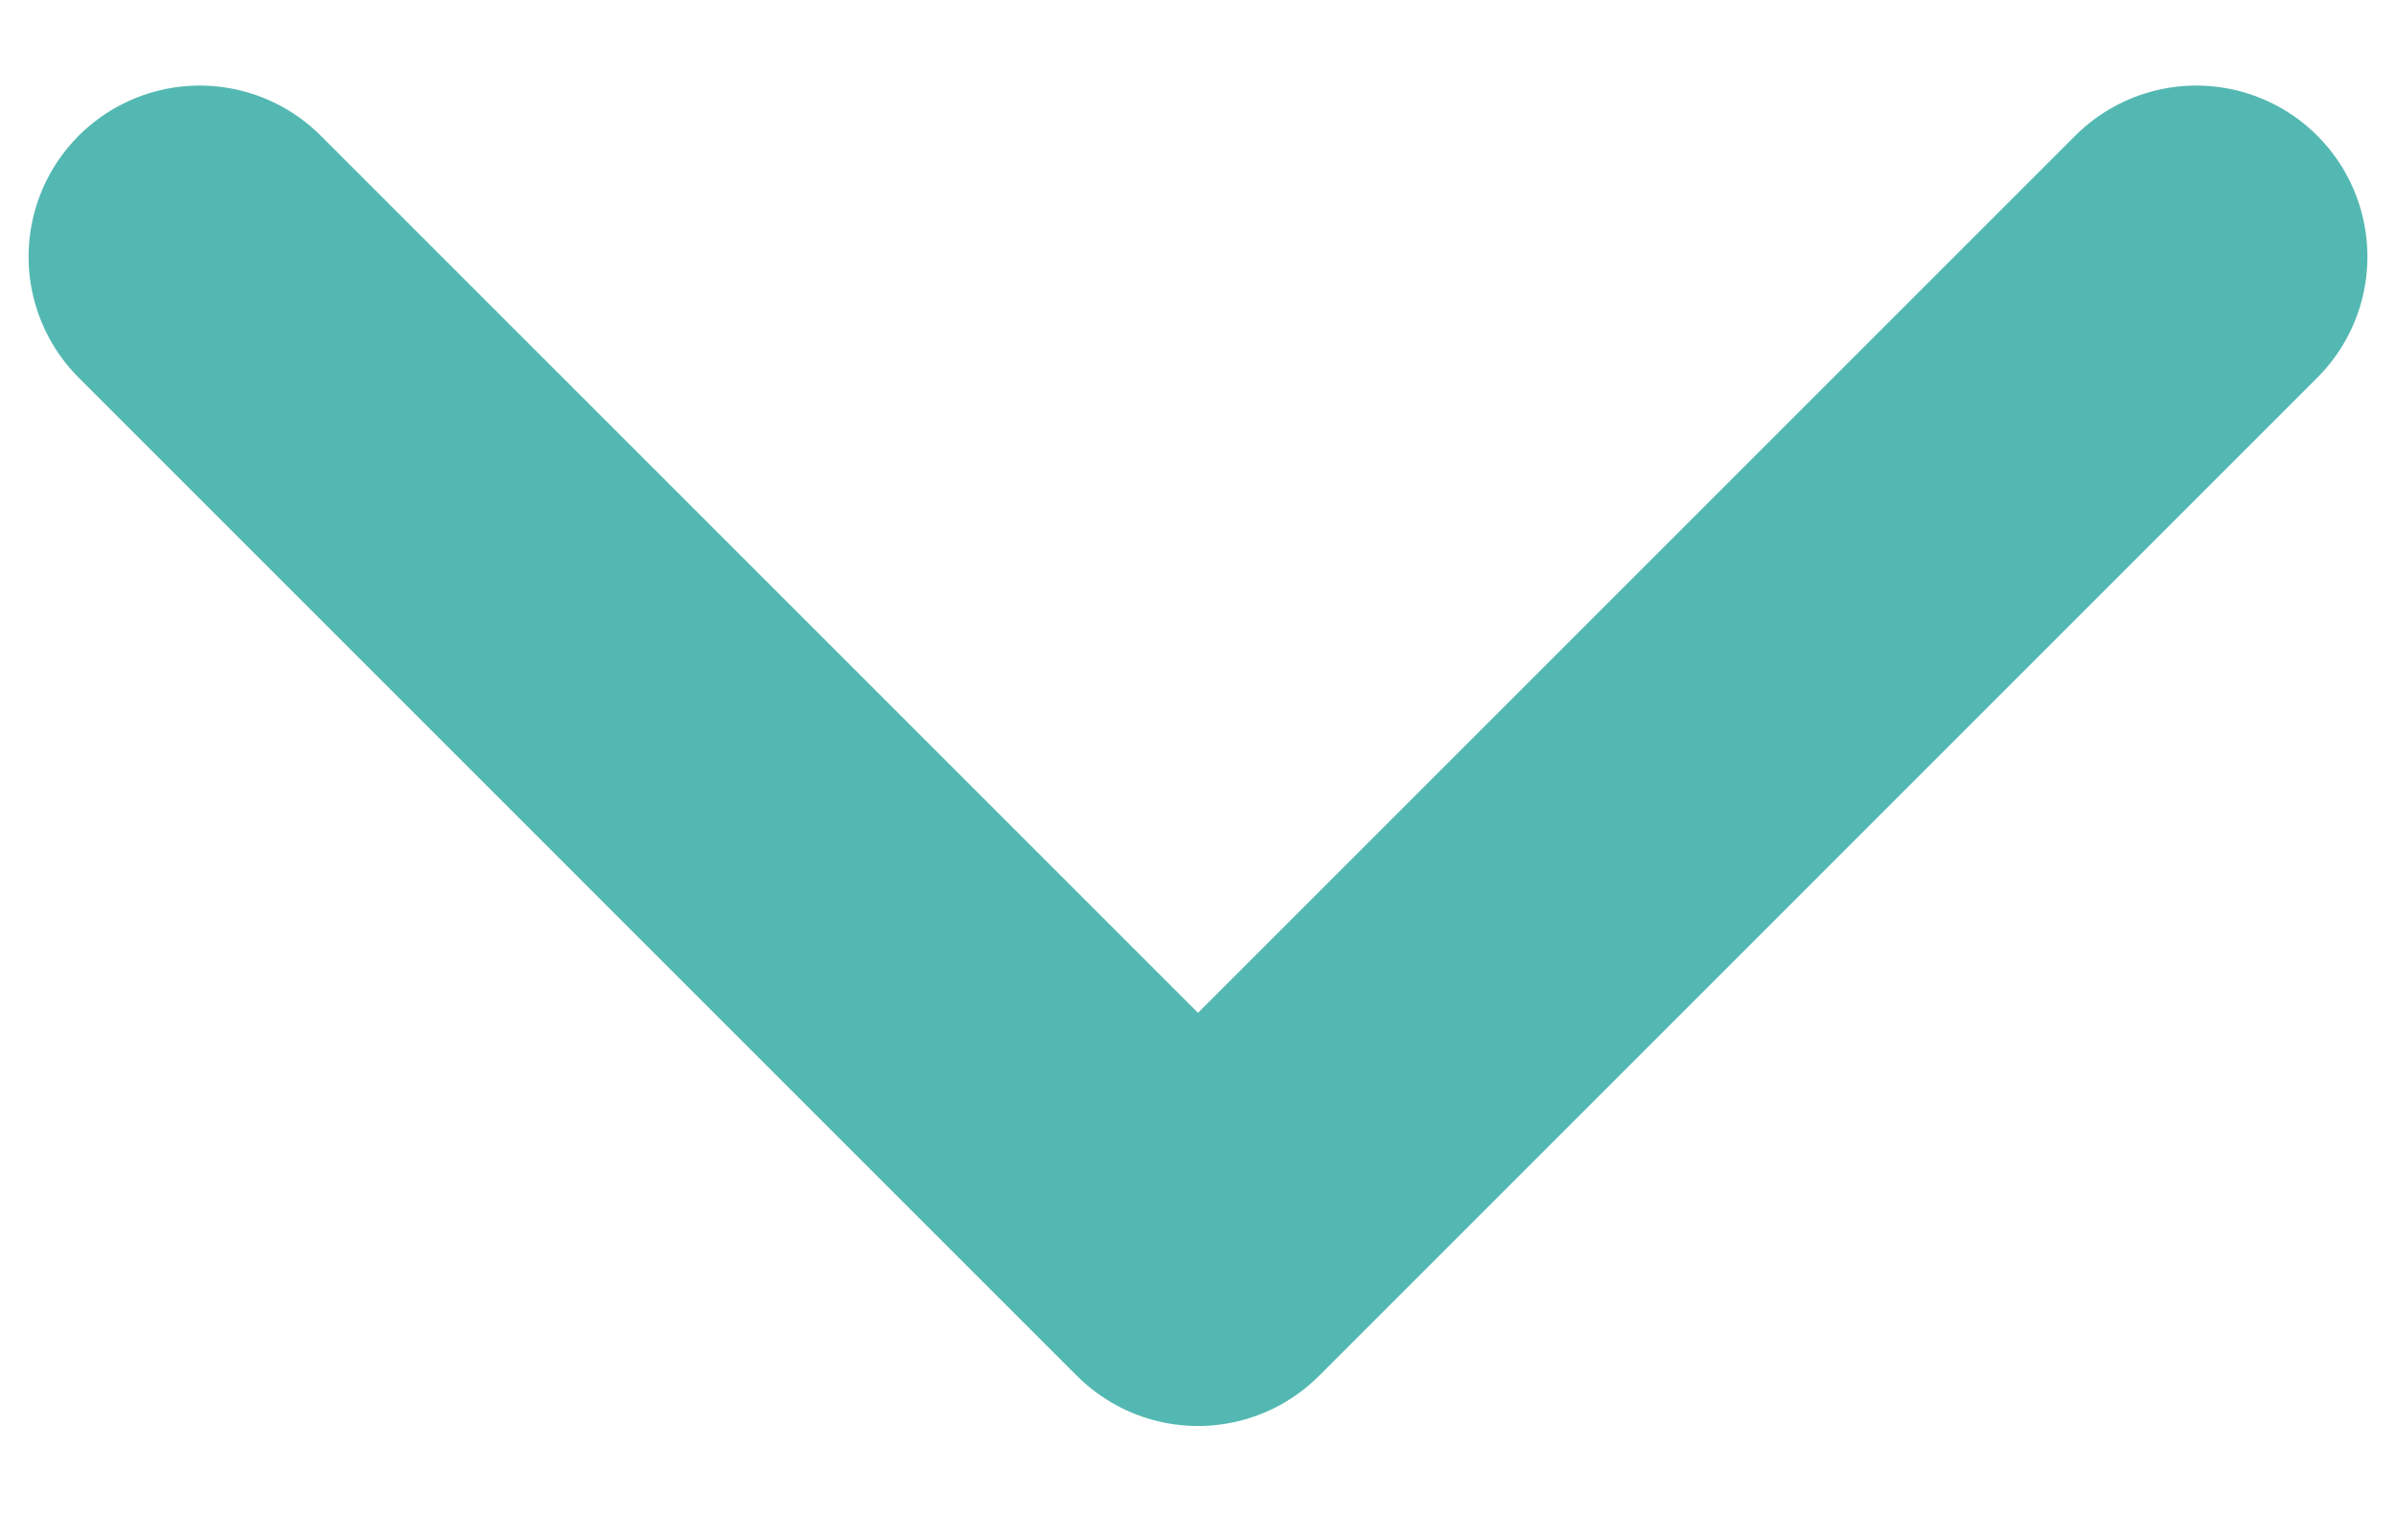 <svg width="14" height="9" viewBox="0 0 14 9" fill="none" xmlns="http://www.w3.org/2000/svg">
<path d="M12.833 1.5L7 7.333L1.167 1.5" stroke="#54B8B2" stroke-width="2" stroke-linecap="round" stroke-linejoin="round"/>
</svg>
